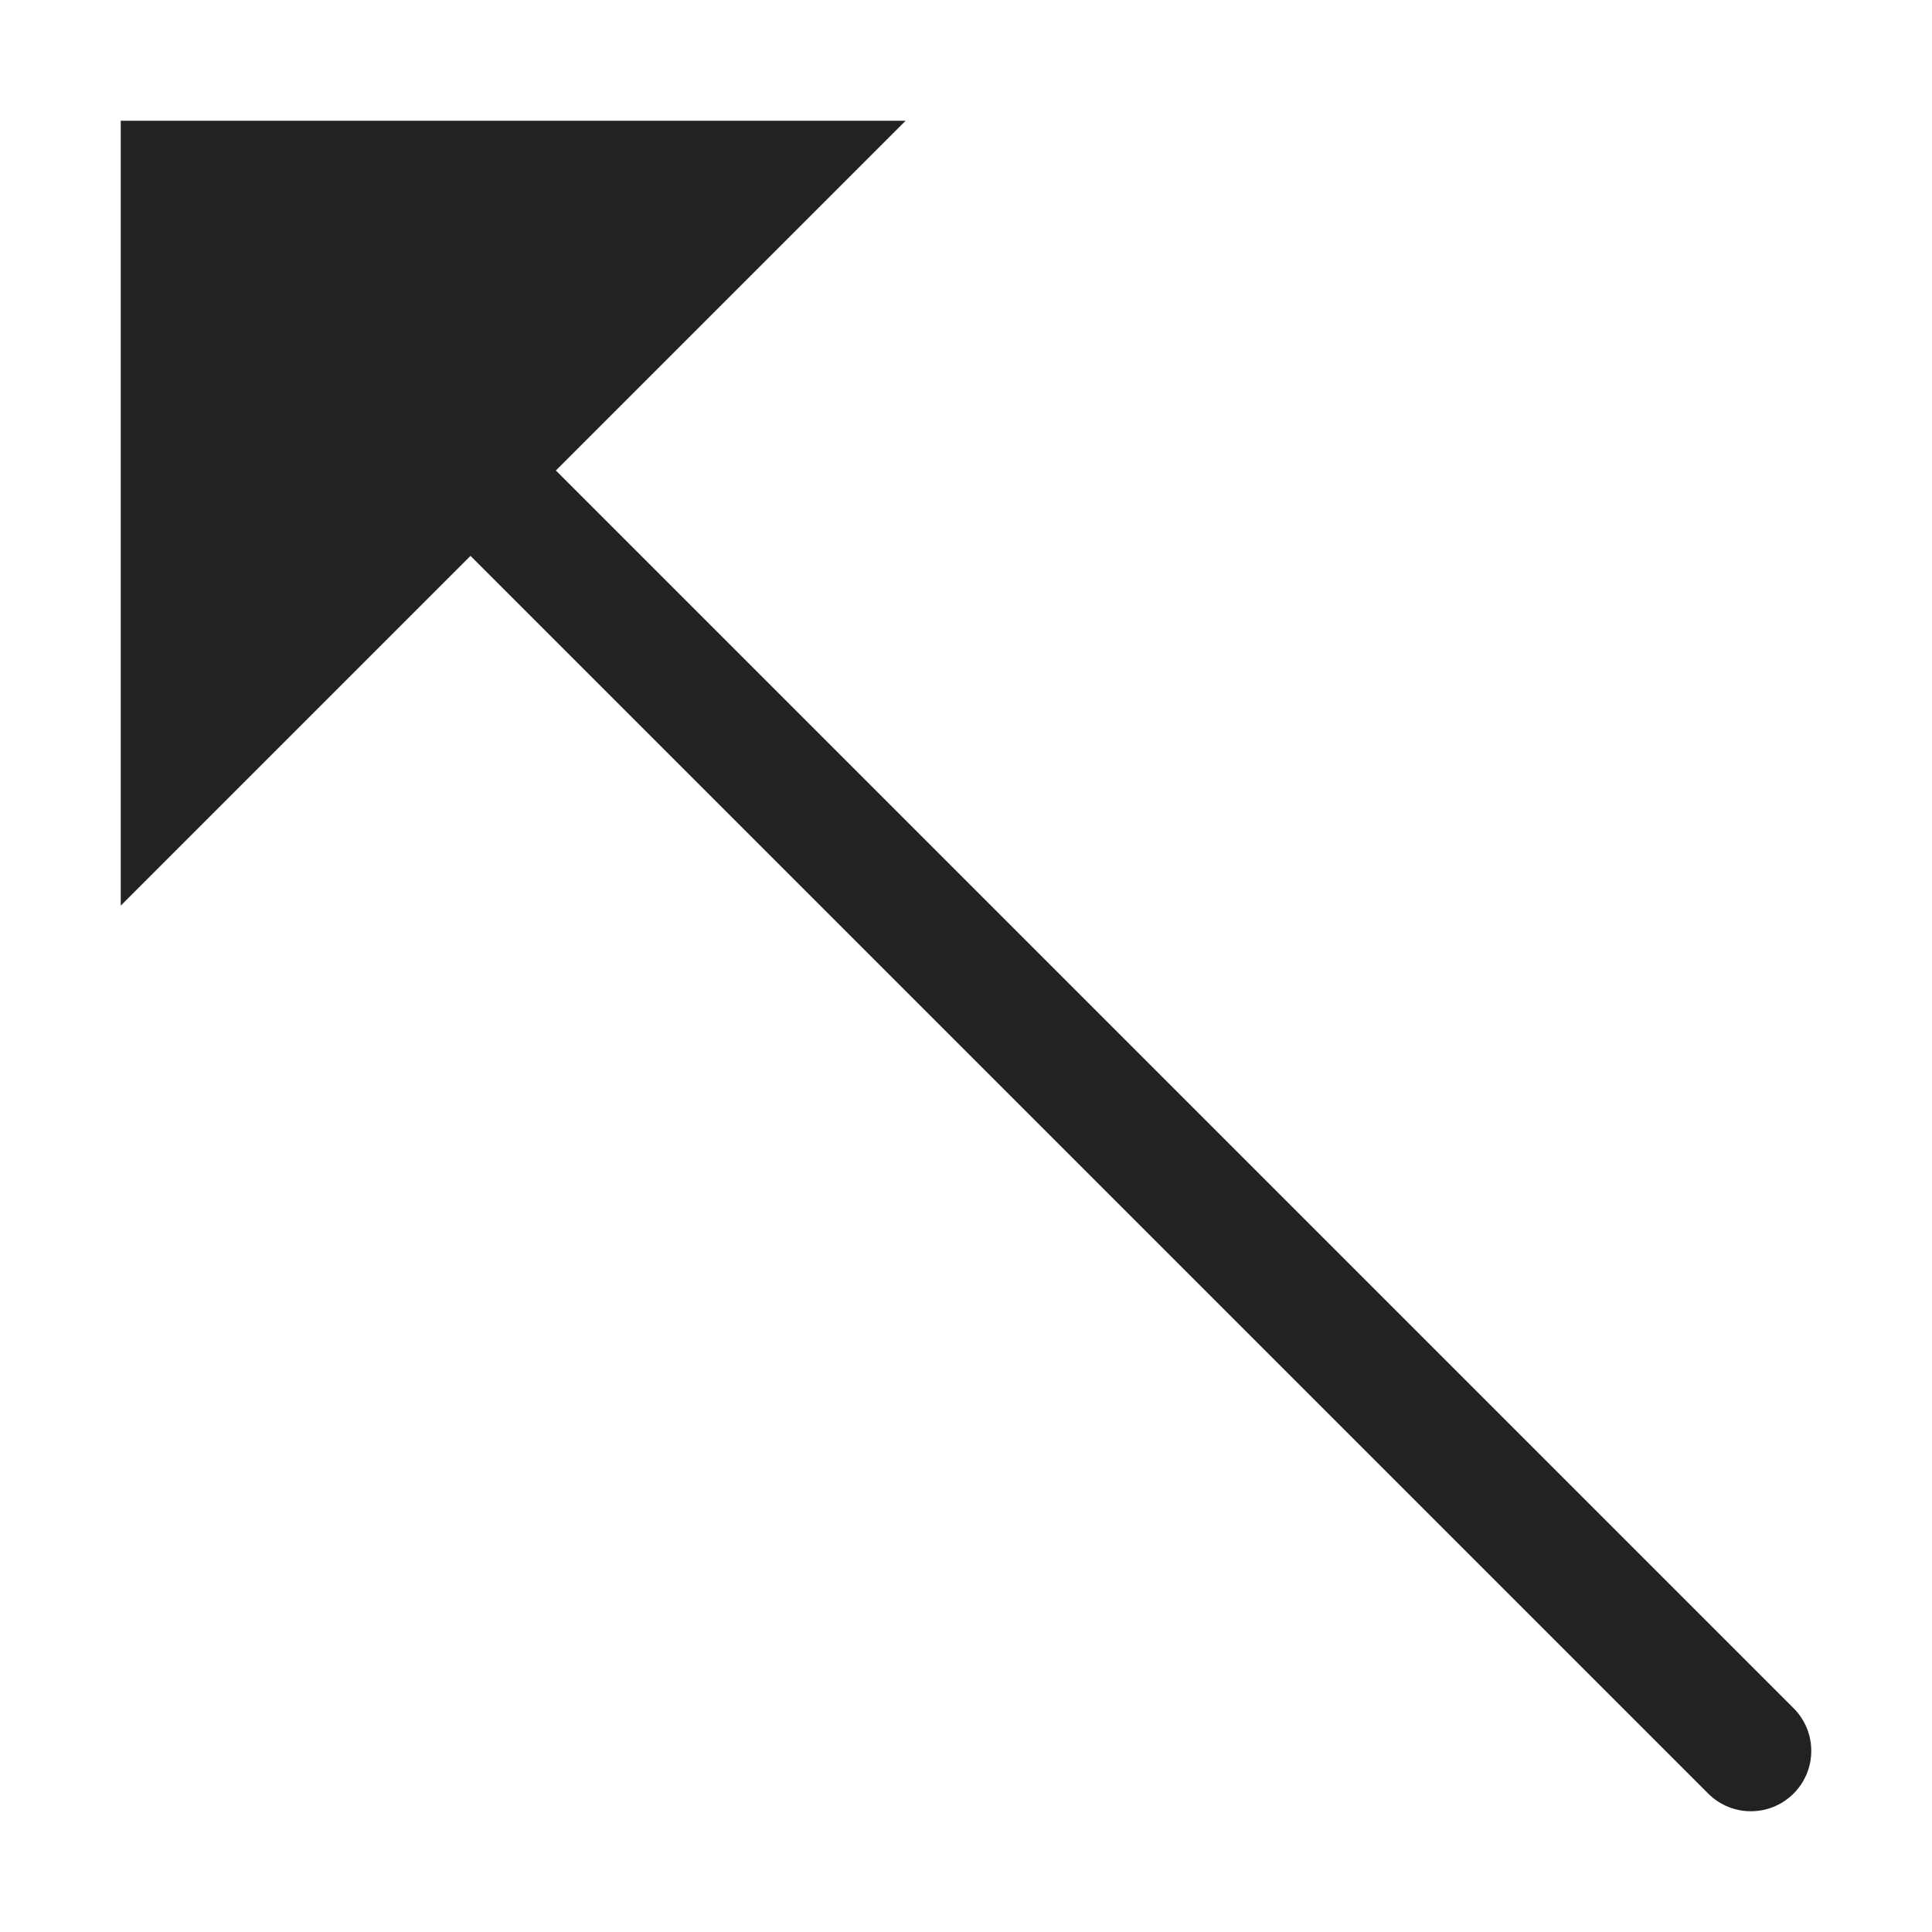 <?xml version="1.0" encoding="utf-8"?>
<!-- Generator: Adobe Illustrator 19.2.1, SVG Export Plug-In . SVG Version: 6.00 Build 0)  -->
<!DOCTYPE svg PUBLIC "-//W3C//DTD SVG 1.1//EN" "http://www.w3.org/Graphics/SVG/1.1/DTD/svg11.dtd">
<svg version="1.1" id="Layer_1" xmlns="http://www.w3.org/2000/svg" xmlns:xlink="http://www.w3.org/1999/xlink" x="0px" y="0px"
	 width="32px" height="32px" viewBox="0 0 32 32" enable-background="new 0 0 32 32" xml:space="preserve">
<path fill="#222221" d="M28.293,29.707C28.488,29.902,28.744,30,29,30s0.512-0.098,0.707-0.293c0.391-0.391,0.391-1.023,0-1.414
	l-20.5-20.5L15,2H2v13l5.793-5.793L28.293,29.707z"/>
</svg>
